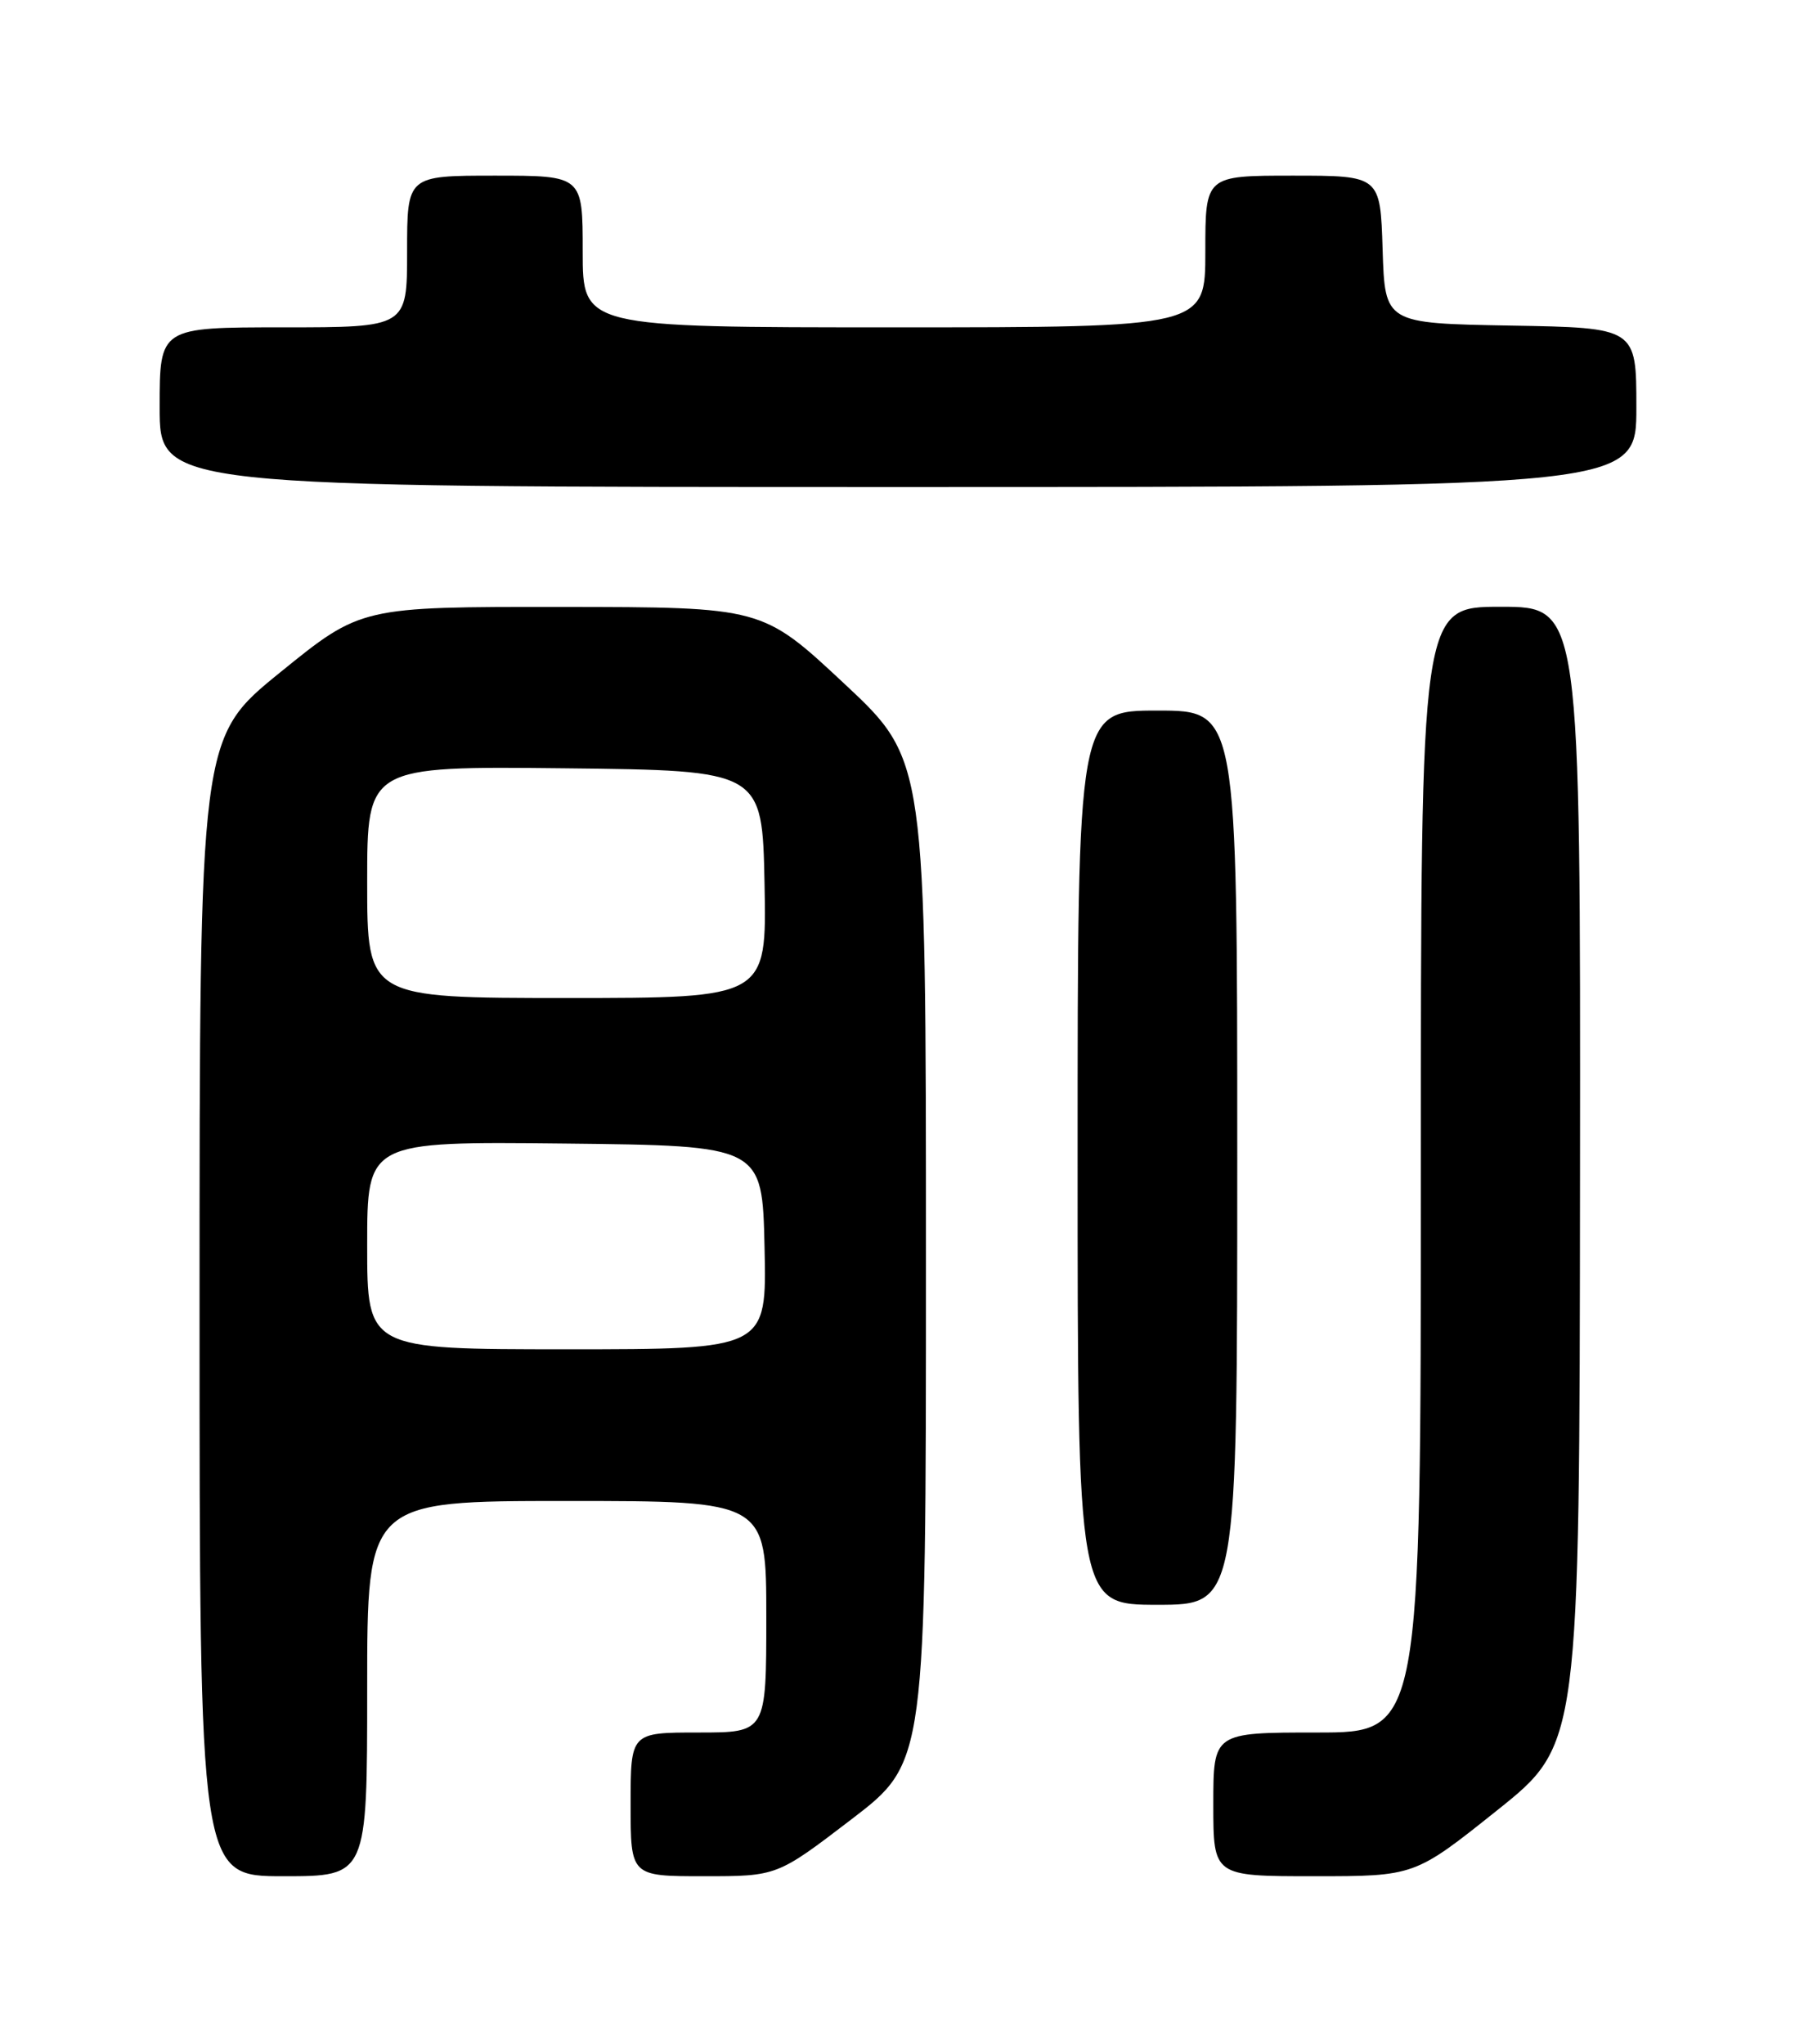 <?xml version="1.0" encoding="UTF-8" standalone="no"?>
<!DOCTYPE svg PUBLIC "-//W3C//DTD SVG 1.1//EN" "http://www.w3.org/Graphics/SVG/1.1/DTD/svg11.dtd" >
<svg xmlns="http://www.w3.org/2000/svg" xmlns:xlink="http://www.w3.org/1999/xlink" version="1.1" viewBox="0 0 226 256">
 <g >
 <path fill="currentColor"
d=" M 46.00 211.50 C 46.00 188.00 46.00 188.00 71.00 188.00 C 96.00 188.00 96.00 188.00 96.00 202.50 C 96.00 217.00 96.00 217.00 87.50 217.00 C 79.00 217.00 79.00 217.00 79.00 226.00 C 79.00 235.00 79.00 235.00 88.17 235.00 C 97.35 235.00 97.35 235.00 106.67 227.87 C 116.00 220.73 116.00 220.73 116.00 157.96 C 116.00 95.18 116.00 95.18 105.75 85.61 C 95.50 76.04 95.50 76.04 70.37 76.02 C 45.23 76.00 45.23 76.00 35.12 84.20 C 25.00 92.40 25.00 92.40 25.00 163.70 C 25.00 235.00 25.00 235.00 35.50 235.00 C 46.00 235.00 46.00 235.00 46.00 211.50 Z  M 187.55 226.75 C 197.88 218.50 197.88 218.50 197.94 147.25 C 198.00 76.00 198.00 76.00 188.00 76.00 C 178.00 76.00 178.00 76.00 178.00 146.50 C 178.00 217.00 178.00 217.00 165.00 217.00 C 152.00 217.00 152.00 217.00 152.00 226.00 C 152.00 235.00 152.00 235.00 164.61 235.00 C 177.22 235.00 177.22 235.00 187.55 226.75 Z  M 155.00 145.00 C 155.00 89.00 155.00 89.00 145.00 89.00 C 135.00 89.00 135.00 89.00 135.00 145.00 C 135.00 201.00 135.00 201.00 145.00 201.00 C 155.00 201.00 155.00 201.00 155.00 145.00 Z  M 205.00 51.03 C 205.00 41.05 205.00 41.05 189.25 40.78 C 173.50 40.50 173.50 40.50 173.21 31.25 C 172.92 22.00 172.92 22.00 161.96 22.00 C 151.00 22.00 151.00 22.00 151.00 31.50 C 151.00 41.00 151.00 41.00 112.00 41.00 C 73.00 41.00 73.00 41.00 73.00 31.50 C 73.00 22.00 73.00 22.00 62.00 22.00 C 51.00 22.00 51.00 22.00 51.00 31.50 C 51.00 41.00 51.00 41.00 35.50 41.00 C 20.00 41.00 20.00 41.00 20.00 51.00 C 20.00 61.00 20.00 61.00 112.50 61.00 C 205.00 61.00 205.00 61.00 205.00 51.03 Z  M 46.00 155.98 C 46.00 142.97 46.00 142.97 70.75 143.23 C 95.50 143.50 95.50 143.50 95.78 156.25 C 96.06 169.00 96.06 169.00 71.03 169.00 C 46.00 169.00 46.00 169.00 46.00 155.98 Z  M 46.00 110.48 C 46.00 95.97 46.00 95.97 70.75 96.23 C 95.50 96.50 95.50 96.50 95.78 110.75 C 96.05 125.00 96.05 125.00 71.03 125.00 C 46.00 125.00 46.00 125.00 46.00 110.48 Z "/>
</g>
</svg>